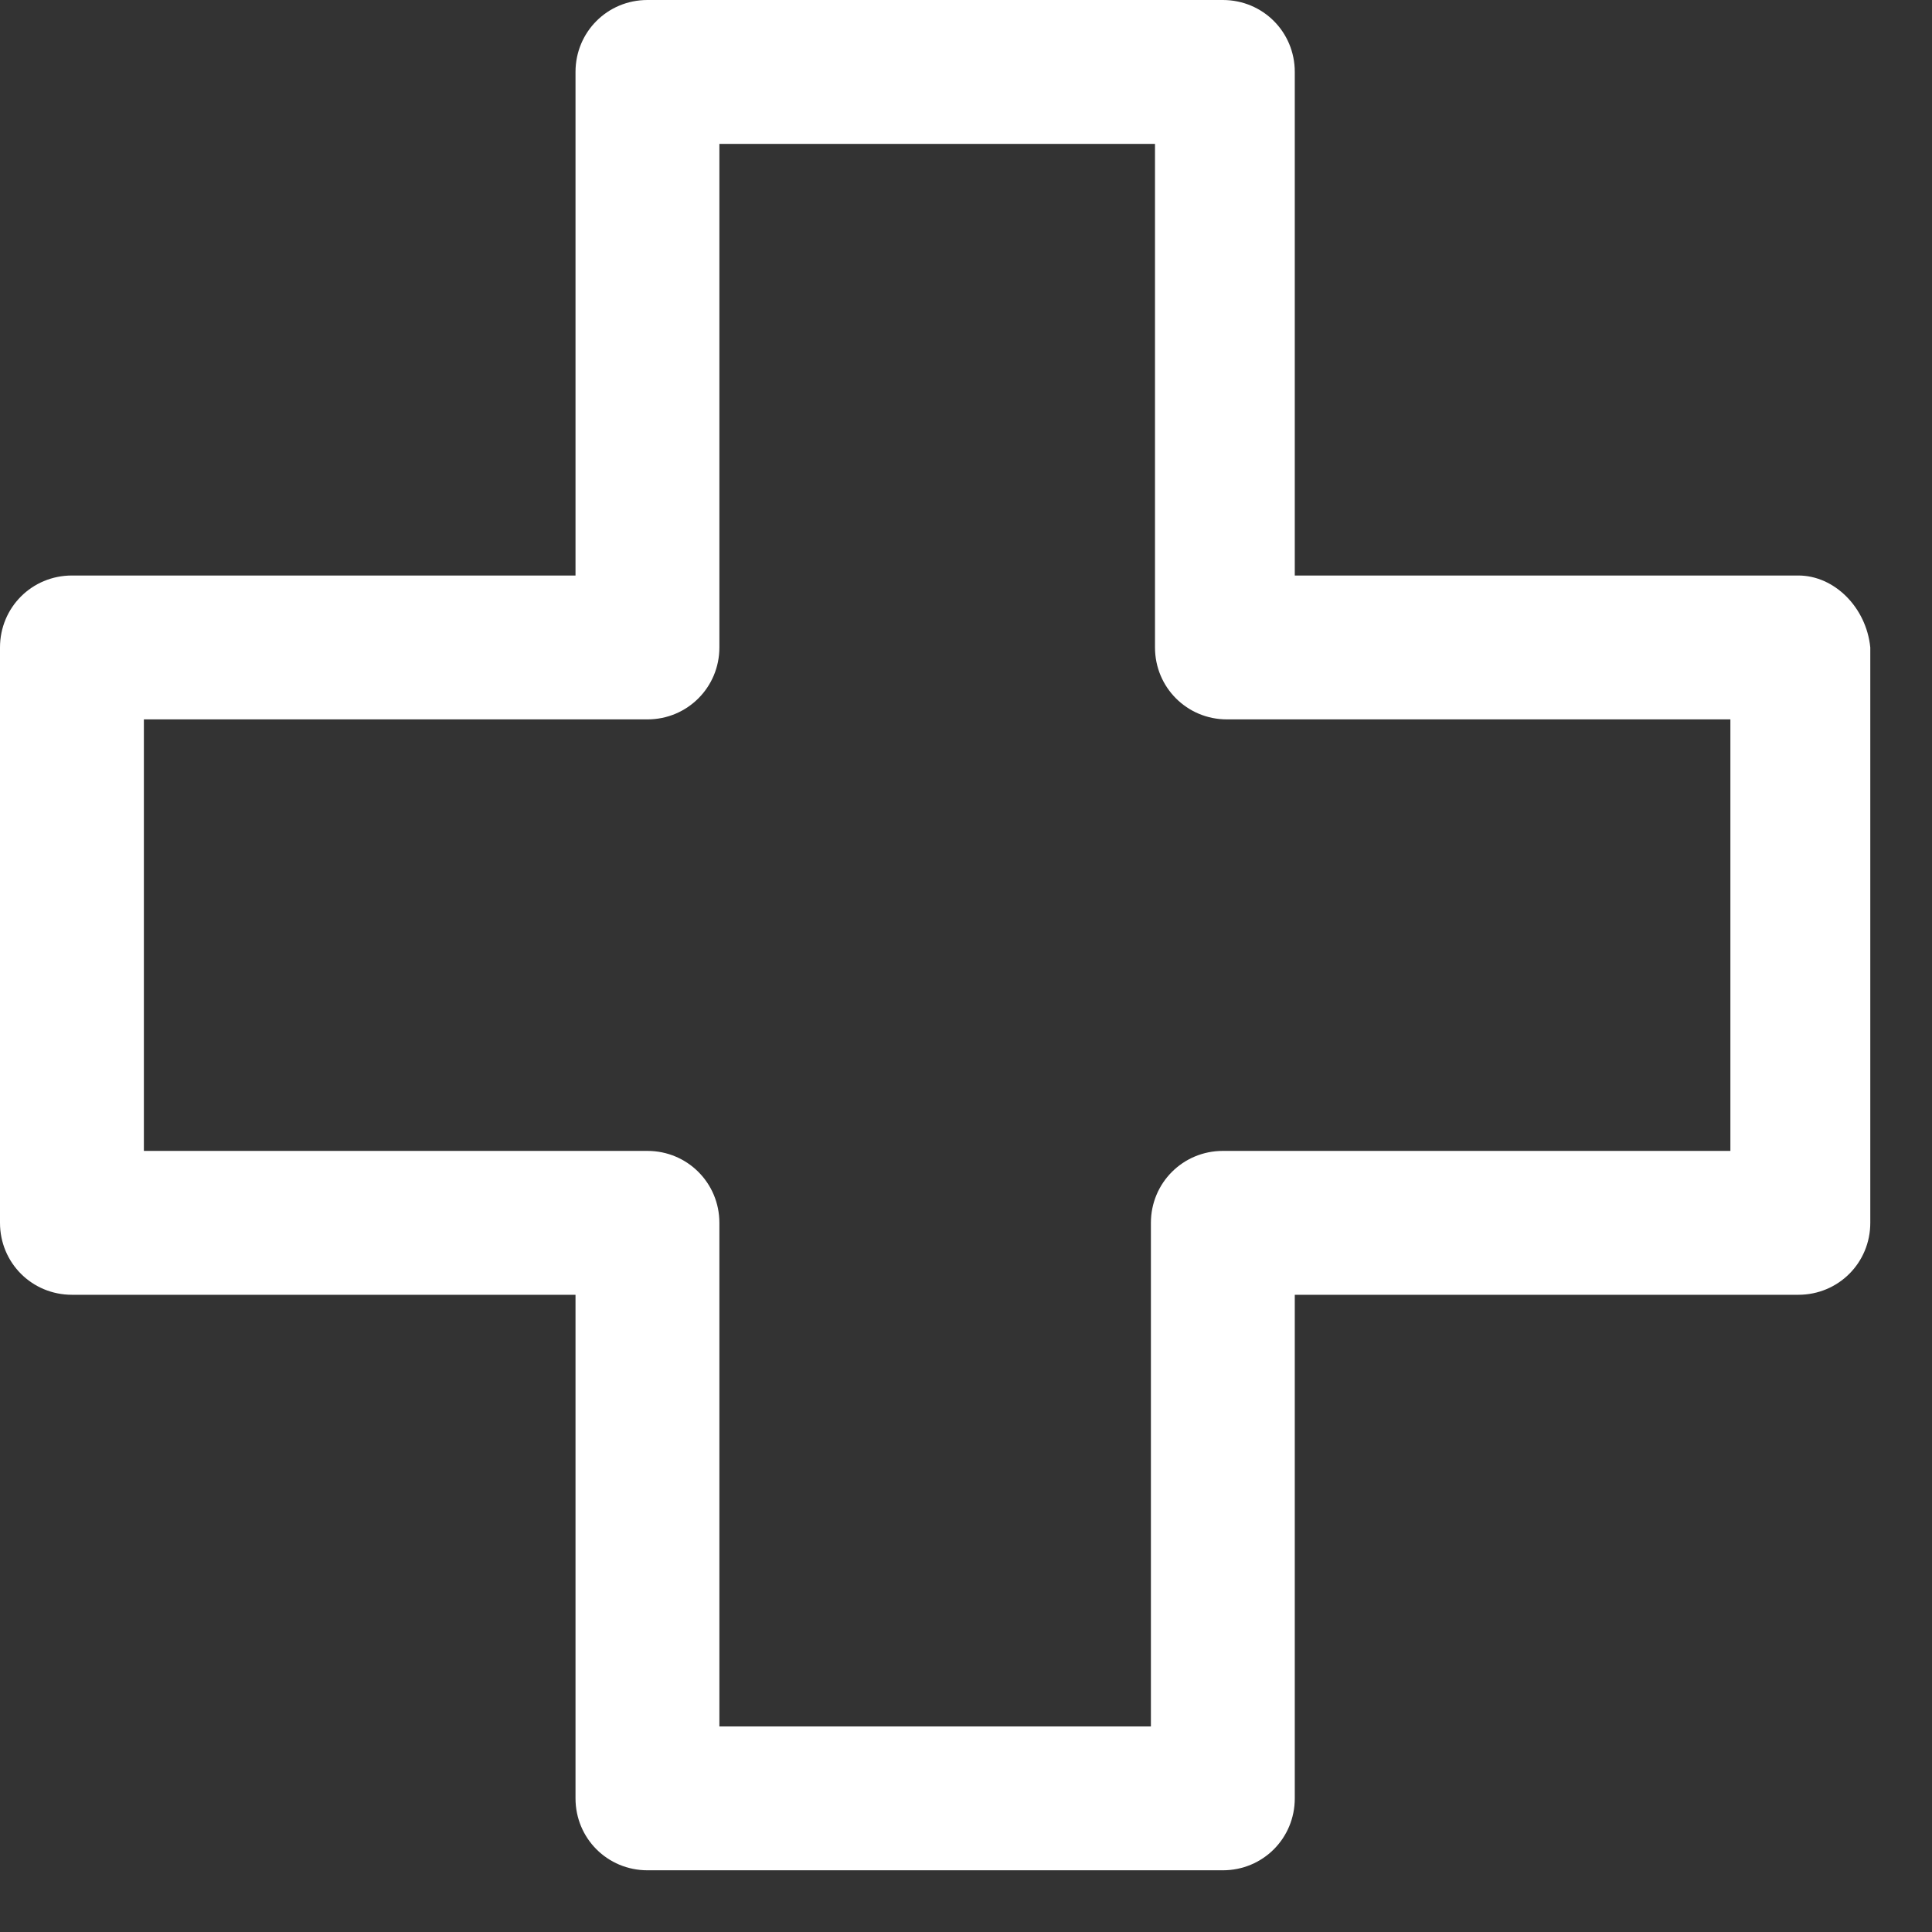<svg width="17" height="17" viewBox="0 0 17 17" fill="none" xmlns="http://www.w3.org/2000/svg">
<rect x="0" y="0" width="17" height="17" fill="#333333" stroke="none"/>
<path d="M15.824 5.064H11.393V0.633C11.393 0.281 11.112 0 10.76 0H5.697C5.345 0 5.064 0.281 5.064 0.633V5.064H0.633C0.281 5.064 0 5.345 0 5.697V10.76C0 11.112 0.281 11.393 0.633 11.393H5.064V15.824C5.064 16.176 5.345 16.457 5.697 16.457H10.76C11.112 16.457 11.393 16.176 11.393 15.824V11.393H15.824C16.176 11.393 16.457 11.112 16.457 10.76V5.697C16.422 5.345 16.141 5.064 15.824 5.064ZM15.226 10.127H15.191H10.76C10.409 10.127 10.127 10.409 10.127 10.76V15.191H6.33V10.76C6.33 10.409 6.048 10.127 5.697 10.127H1.266V6.33H5.697C6.048 6.33 6.33 6.048 6.33 5.697V1.266H10.163V5.697C10.163 6.048 10.444 6.33 10.796 6.33H15.226V10.127Z" fill="white"/>
</svg>
